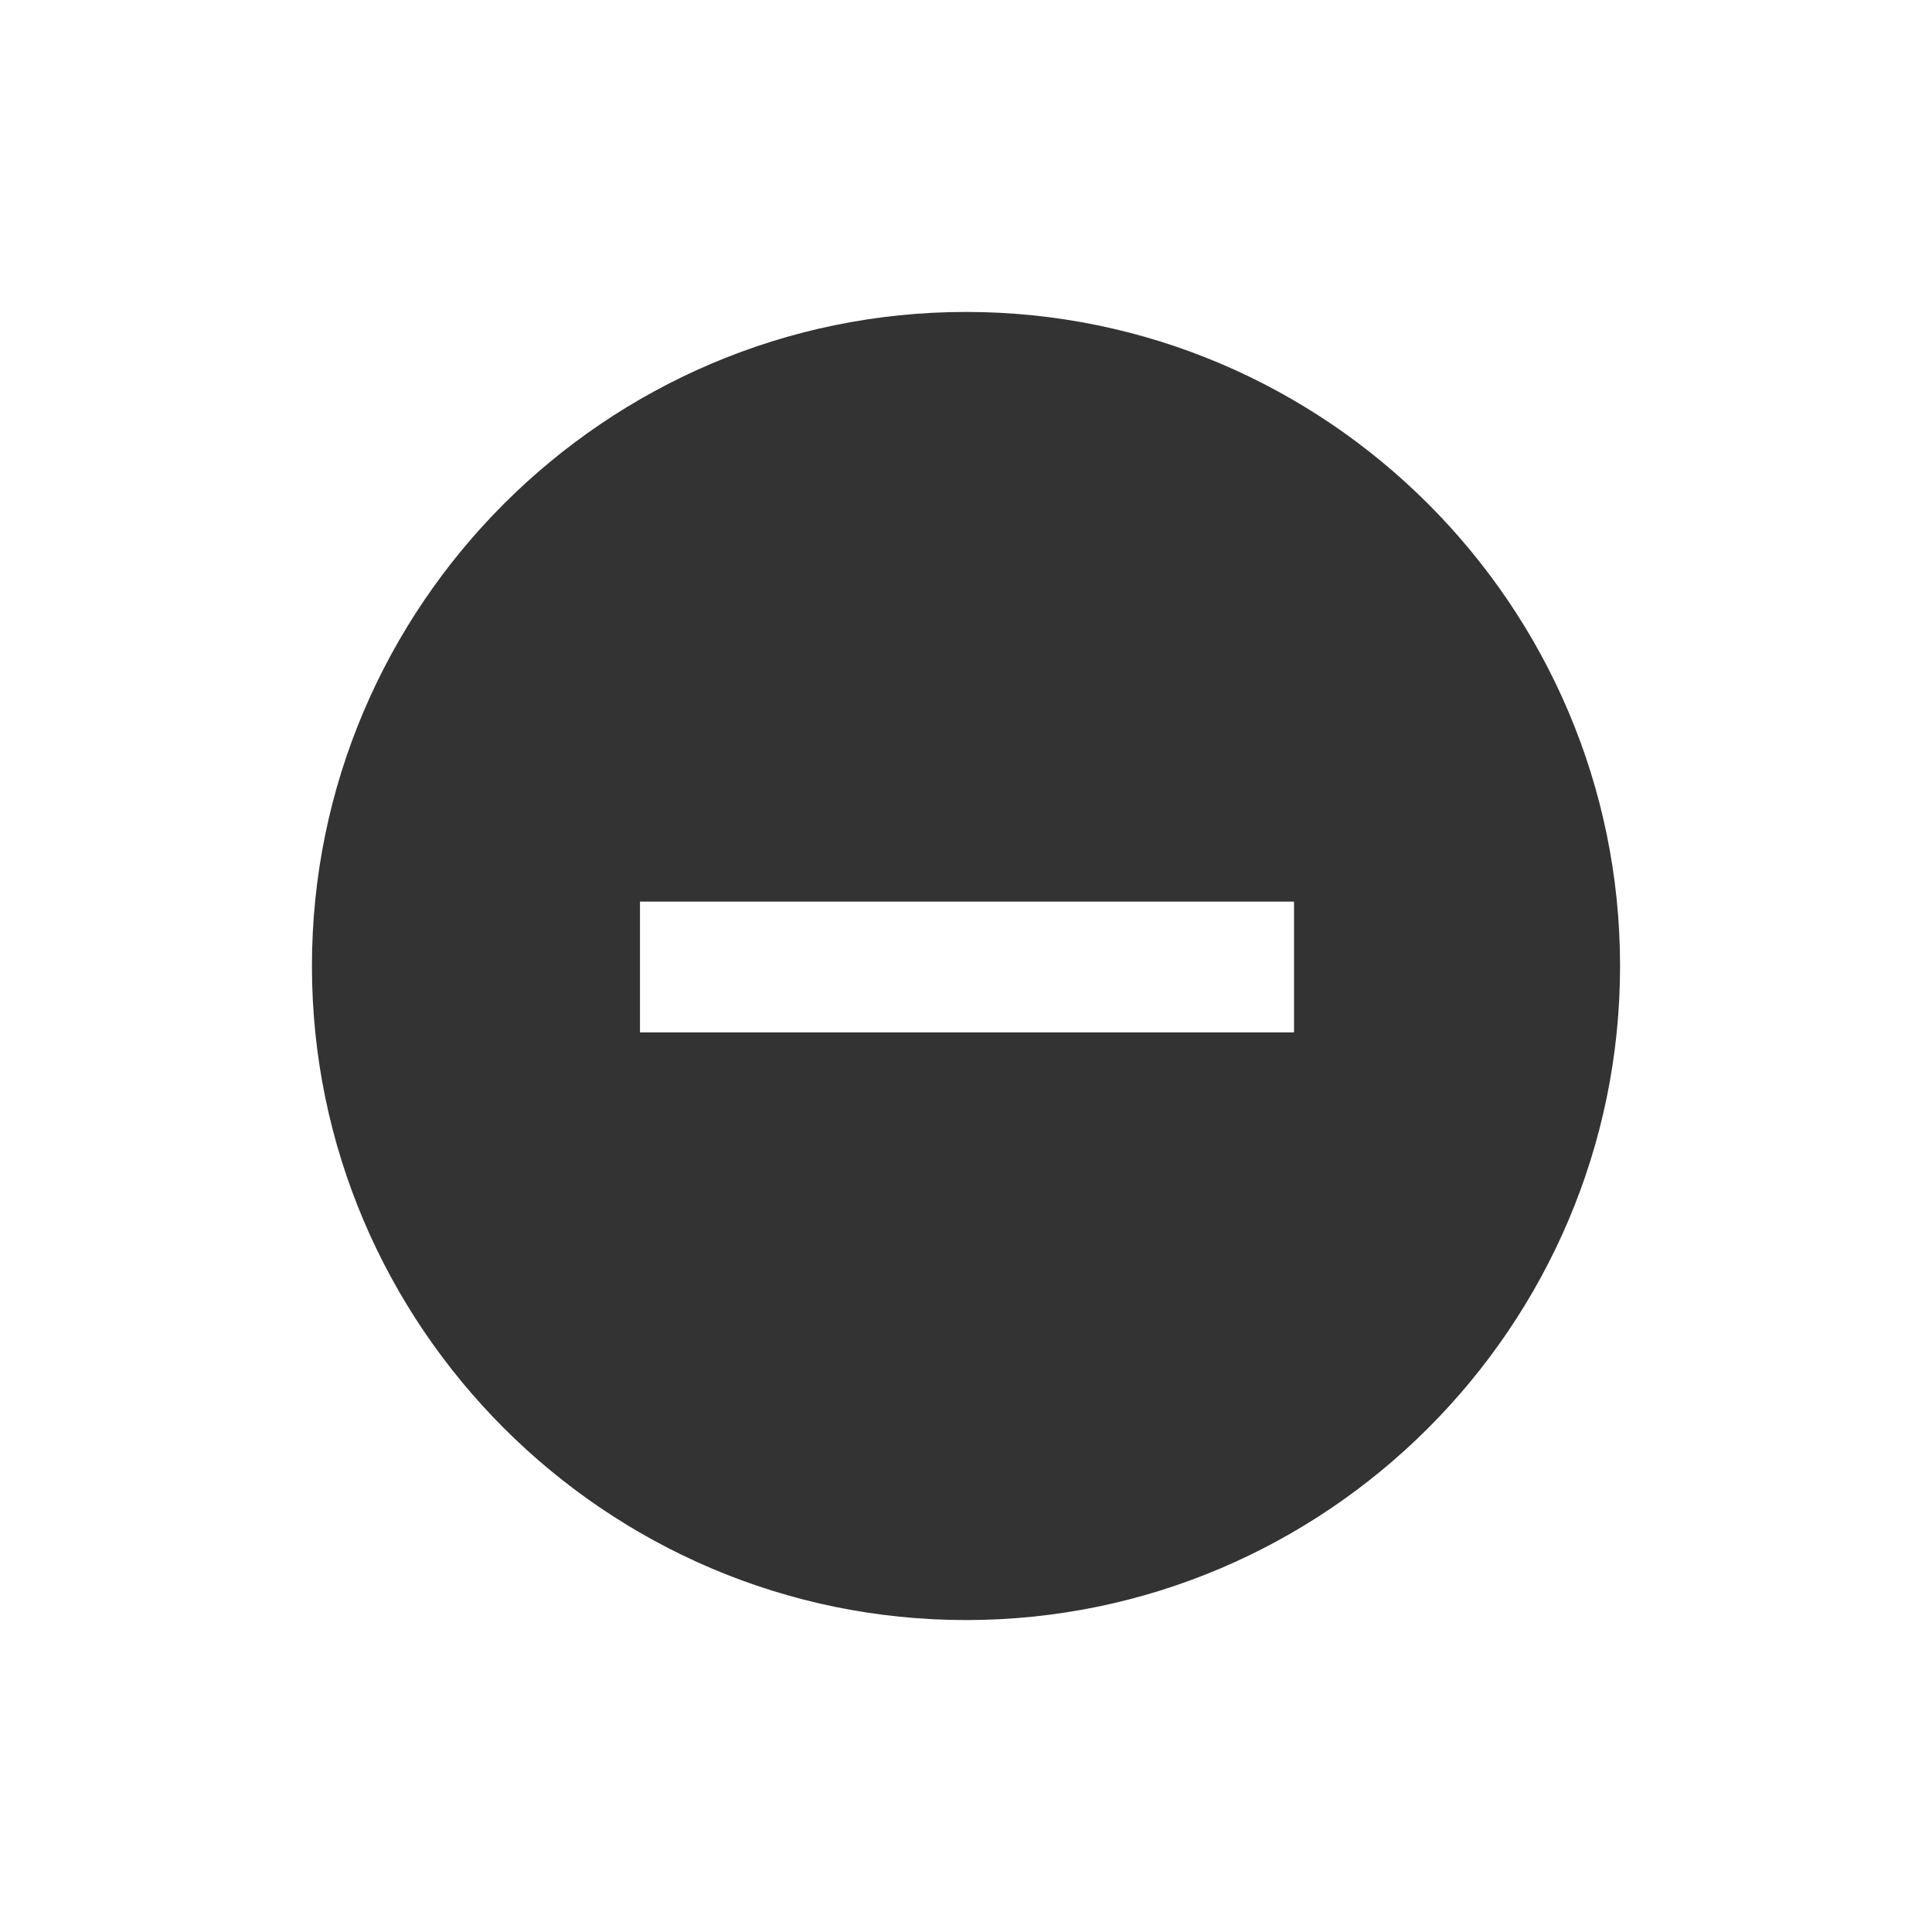 <?xml version="1.0" encoding="utf-8"?>
<!-- Generator: Adobe Illustrator 19.0.0, SVG Export Plug-In . SVG Version: 6.00 Build 0)  -->
<svg version="1.1" id="Layer_1" xmlns="http://www.w3.org/2000/svg" xmlns:xlink="http://www.w3.org/1999/xlink" x="0px" y="0px"
	 viewBox="0 0 96 96" style="enable-background:new 0 0 96 96;" xml:space="preserve">
<style type="text/css">
	.st0{fill:#333333;}
</style>
<g id="XMLID_1_">
	<path id="XMLID_5_" class="st0" d="M48,15.5c-17.9,0-32.5,14.6-32.5,32.5c0,17.9,14.6,32.5,32.5,32.5S80.5,65.9,80.5,48
		C80.5,30.1,65.9,15.5,48,15.5z M64.3,51.3H31.8v-6.5h32.5V51.3z"/>
</g>
</svg>
